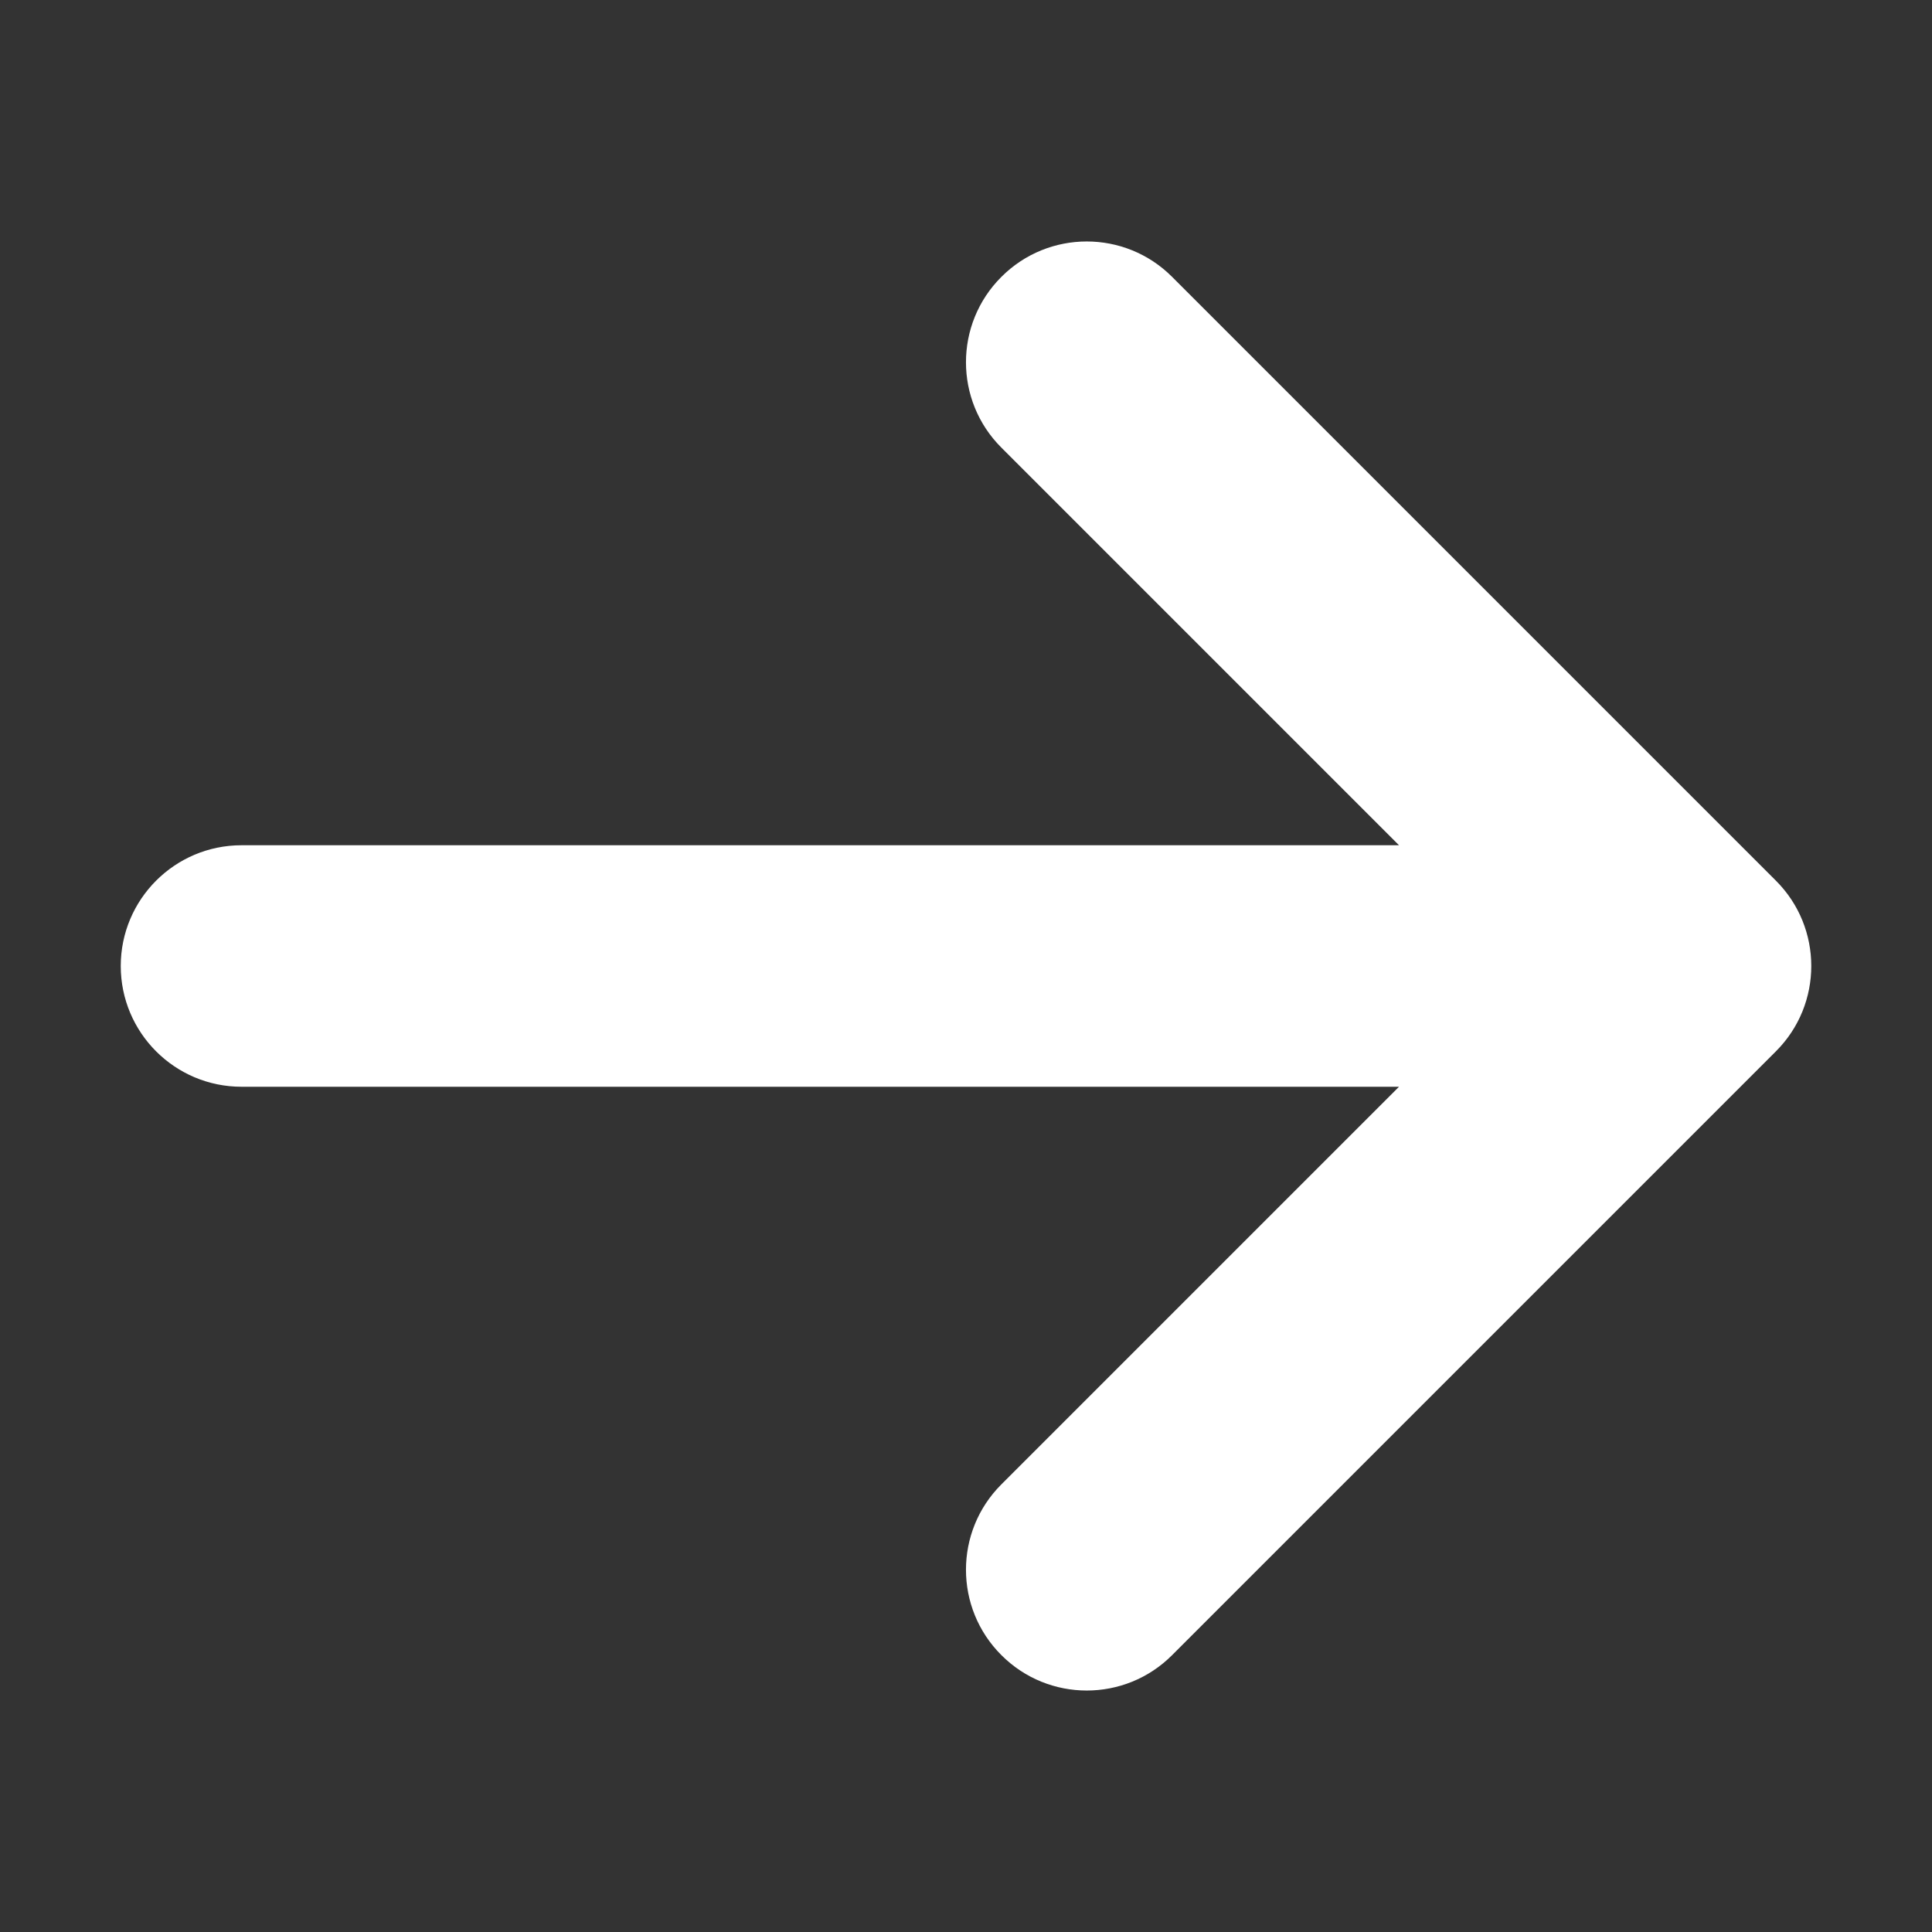 <svg width="16" height="16" viewBox="0 0 16 16" xmlns="http://www.w3.org/2000/svg">
<rect x="0" y="0" width="16" height="16" fill="#333333" stroke="none"/>
<path fill-rule="evenodd" clip-rule="evenodd" d="M8.293 2.293C8.683 1.902 9.317 1.902 9.707 2.293L14.707 7.293C15.098 7.683 15.098 8.317 14.707 8.707L9.707 13.707C9.317 14.098 8.683 14.098 8.293 13.707C7.902 13.317 7.902 12.683 8.293 12.293L11.586 9H2C1.448 9 1 8.552 1 8C1 7.448 1.448 7 2 7H11.586L8.293 3.707C7.902 3.317 7.902 2.683 8.293 2.293Z" fill="#fff"/>
</svg>
